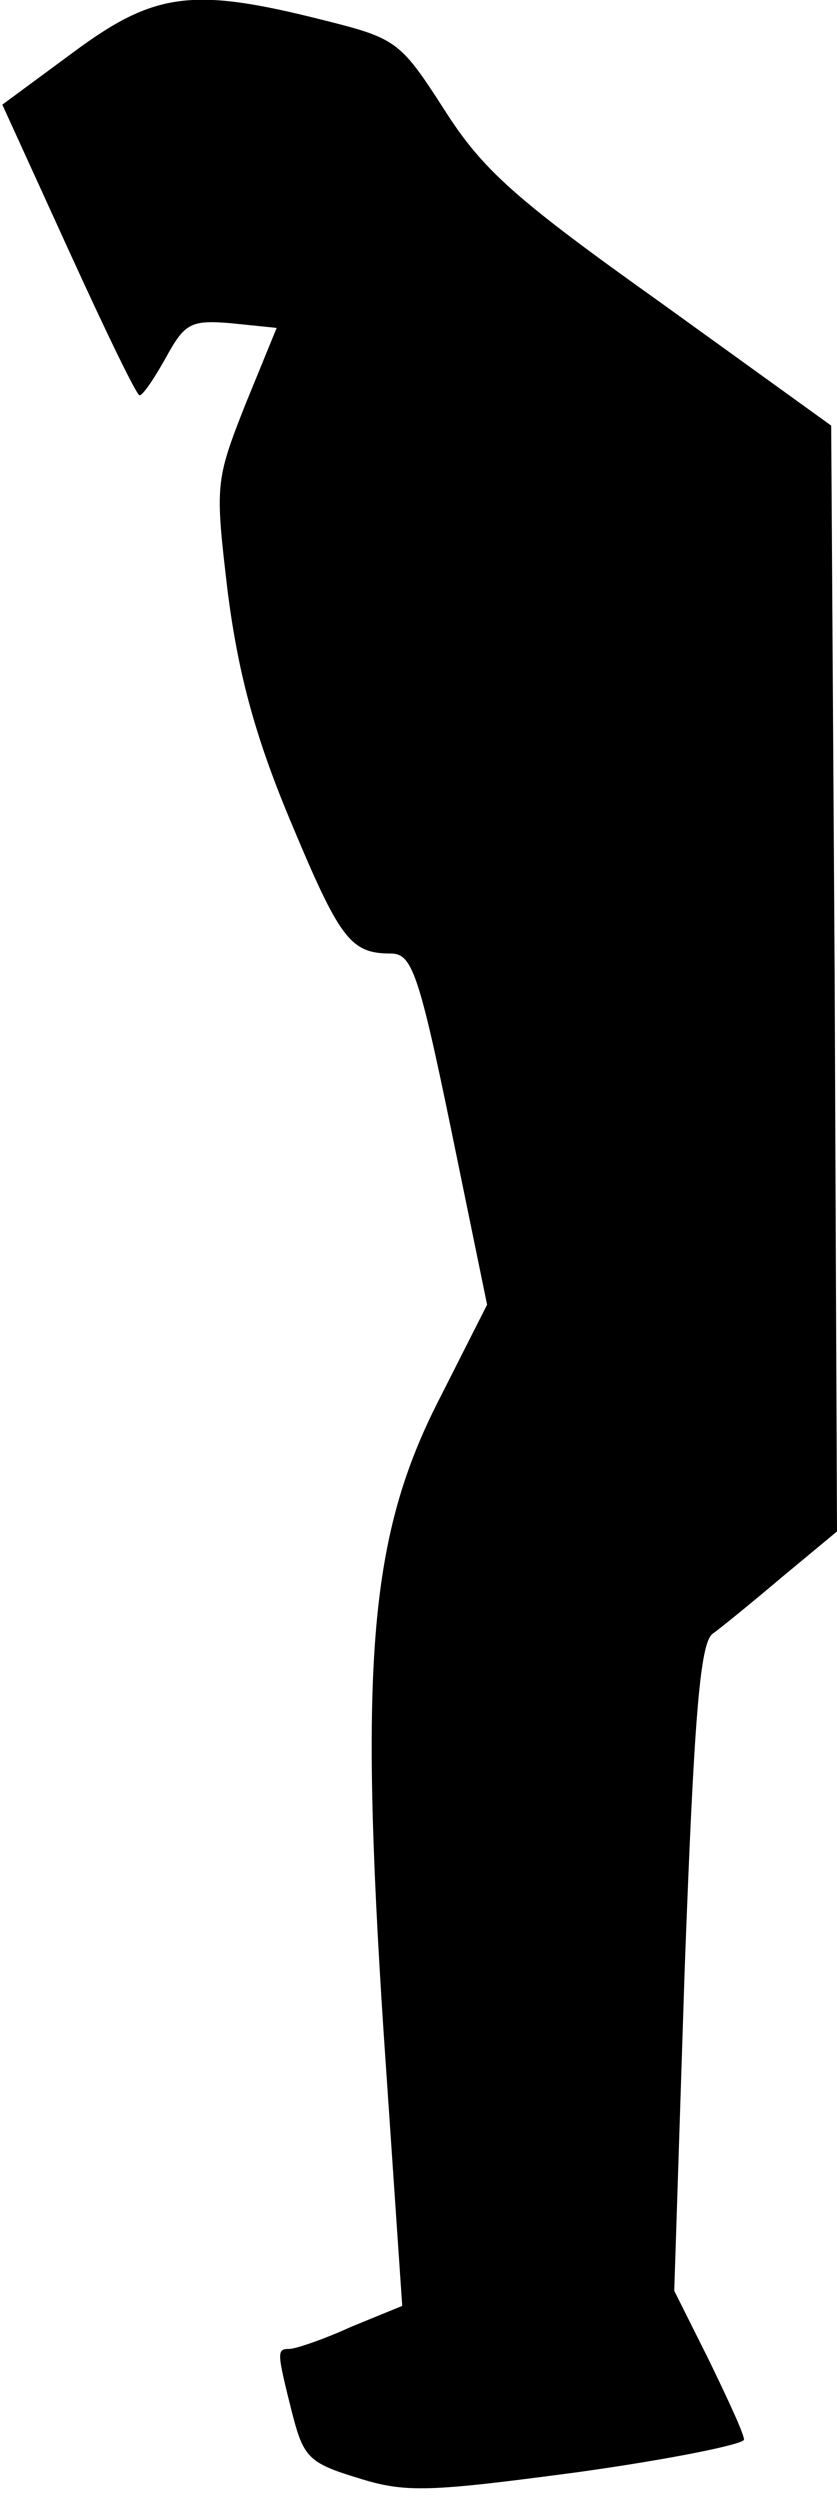 <?xml version="1.0" standalone="no"?>
<!DOCTYPE svg PUBLIC "-//W3C//DTD SVG 20010904//EN"
 "http://www.w3.org/TR/2001/REC-SVG-20010904/DTD/svg10.dtd">
<svg version="1.0" xmlns="http://www.w3.org/2000/svg"
 width="72pt" height="215pt" viewBox="0 0 72 215"
 preserveAspectRatio="xMidYMid meet">
<g transform="translate(0,215) scale(0.1,-0.1)"
fill="#000000" stroke="none">
<path fill="#000000" stroke="none" d="M63 2105 l-61 -45 57 -125 c31 -68 58
-124 61 -125 3 0 13 15 23 33 16 29 21 32 56 29 l39 -4 -27 -66 c-26 -66 -26
-69 -15 -162 9 -69 23 -122 53 -194 43 -103 52 -116 87 -116 18 0 24 -15 52
-151 l31 -151 -41 -81 c-60 -117 -69 -225 -48 -545 l16 -235 -44 -18 c-24 -11
-48 -19 -53 -19 -11 0 -11 -2 2 -54 10 -39 14 -44 57 -57 41 -13 61 -12 189 5
79 11 143 24 143 28 0 5 -14 35 -30 68 l-30 60 9 277 c8 214 13 280 24 288 7
5 34 27 60 49 l47 39 -2 475 -3 476 -147 106 c-125 89 -153 114 -186 166 -38
59 -41 61 -105 77 -111 28 -144 24 -214 -28z"/>
</g>
</svg>
